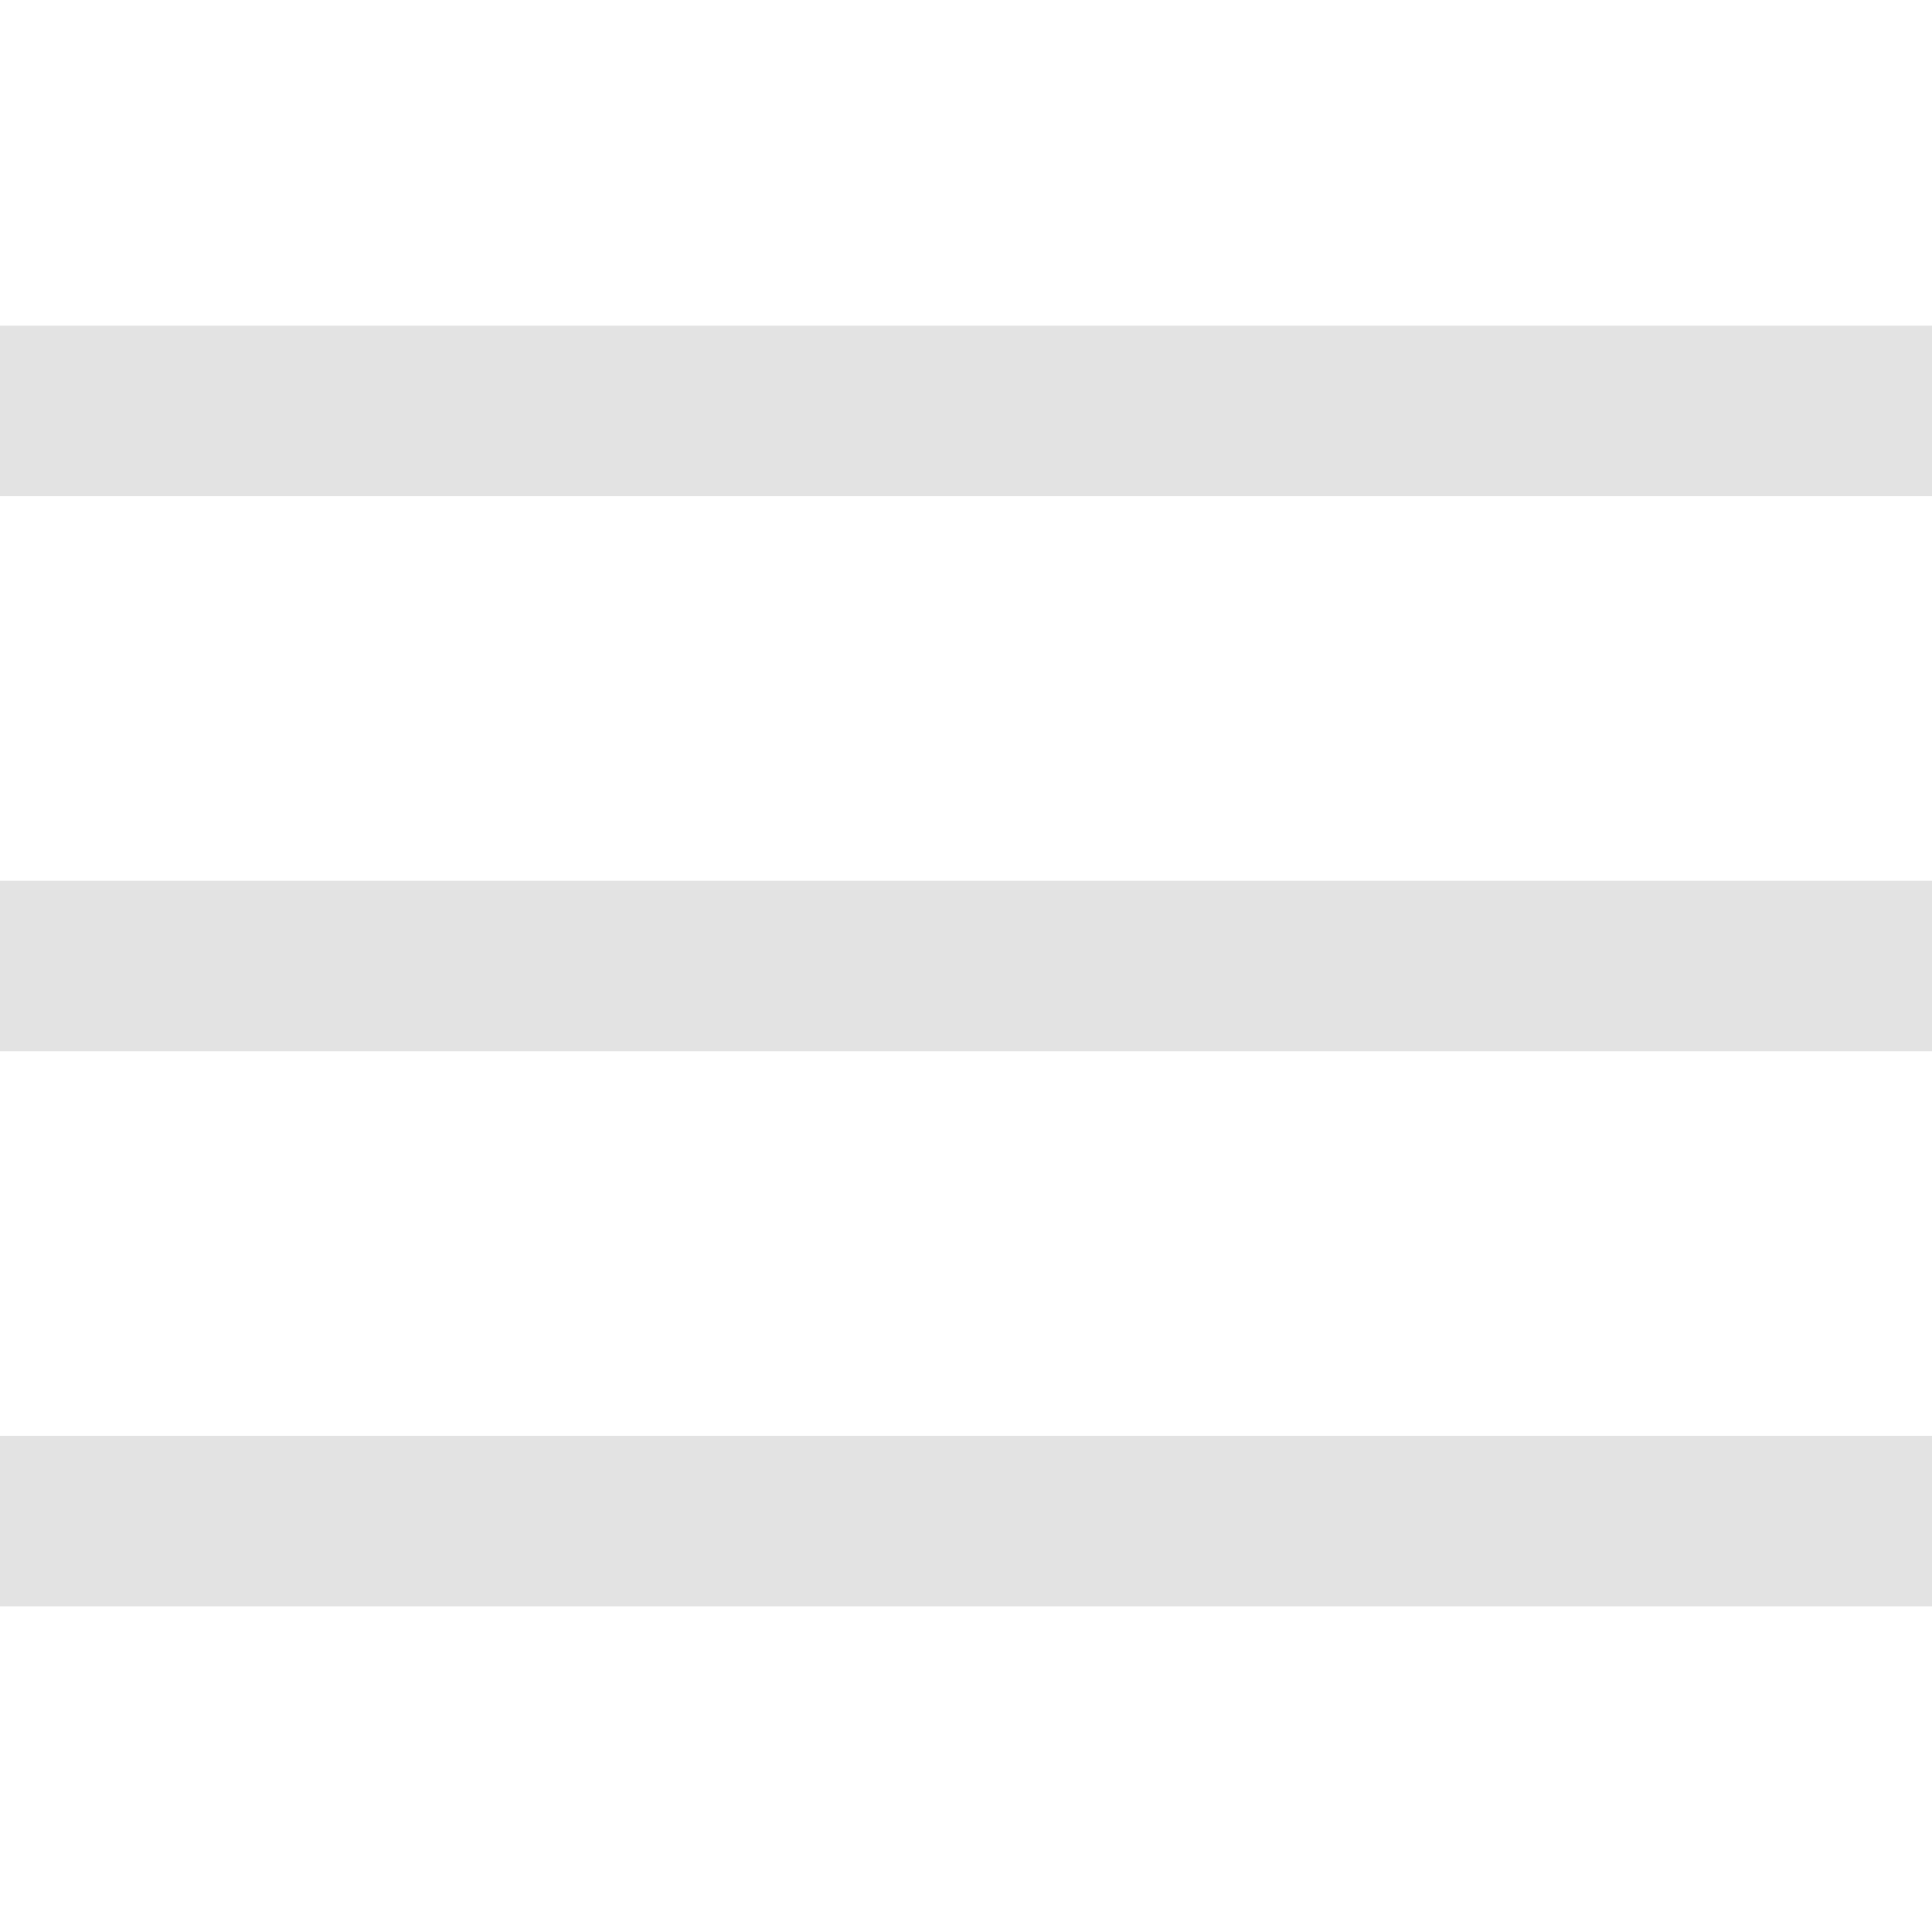 <svg width="680" height="680" viewBox="0 0 680 680" xmlns="http://www.w3.org/2000/svg" fill="#e3e3e3">

 <g>
  <title>Layer 1</title>
  <path id="svg_1" d="m0,565.38l0,-59.99l680,0l0,59.99l-680,0zm0,-195.38l0,-60l680,0l0,60l-680,0zm0,-195.39l0,-59.99l680,0l0,59.99l-680,0z"/>
 </g>
</svg>
